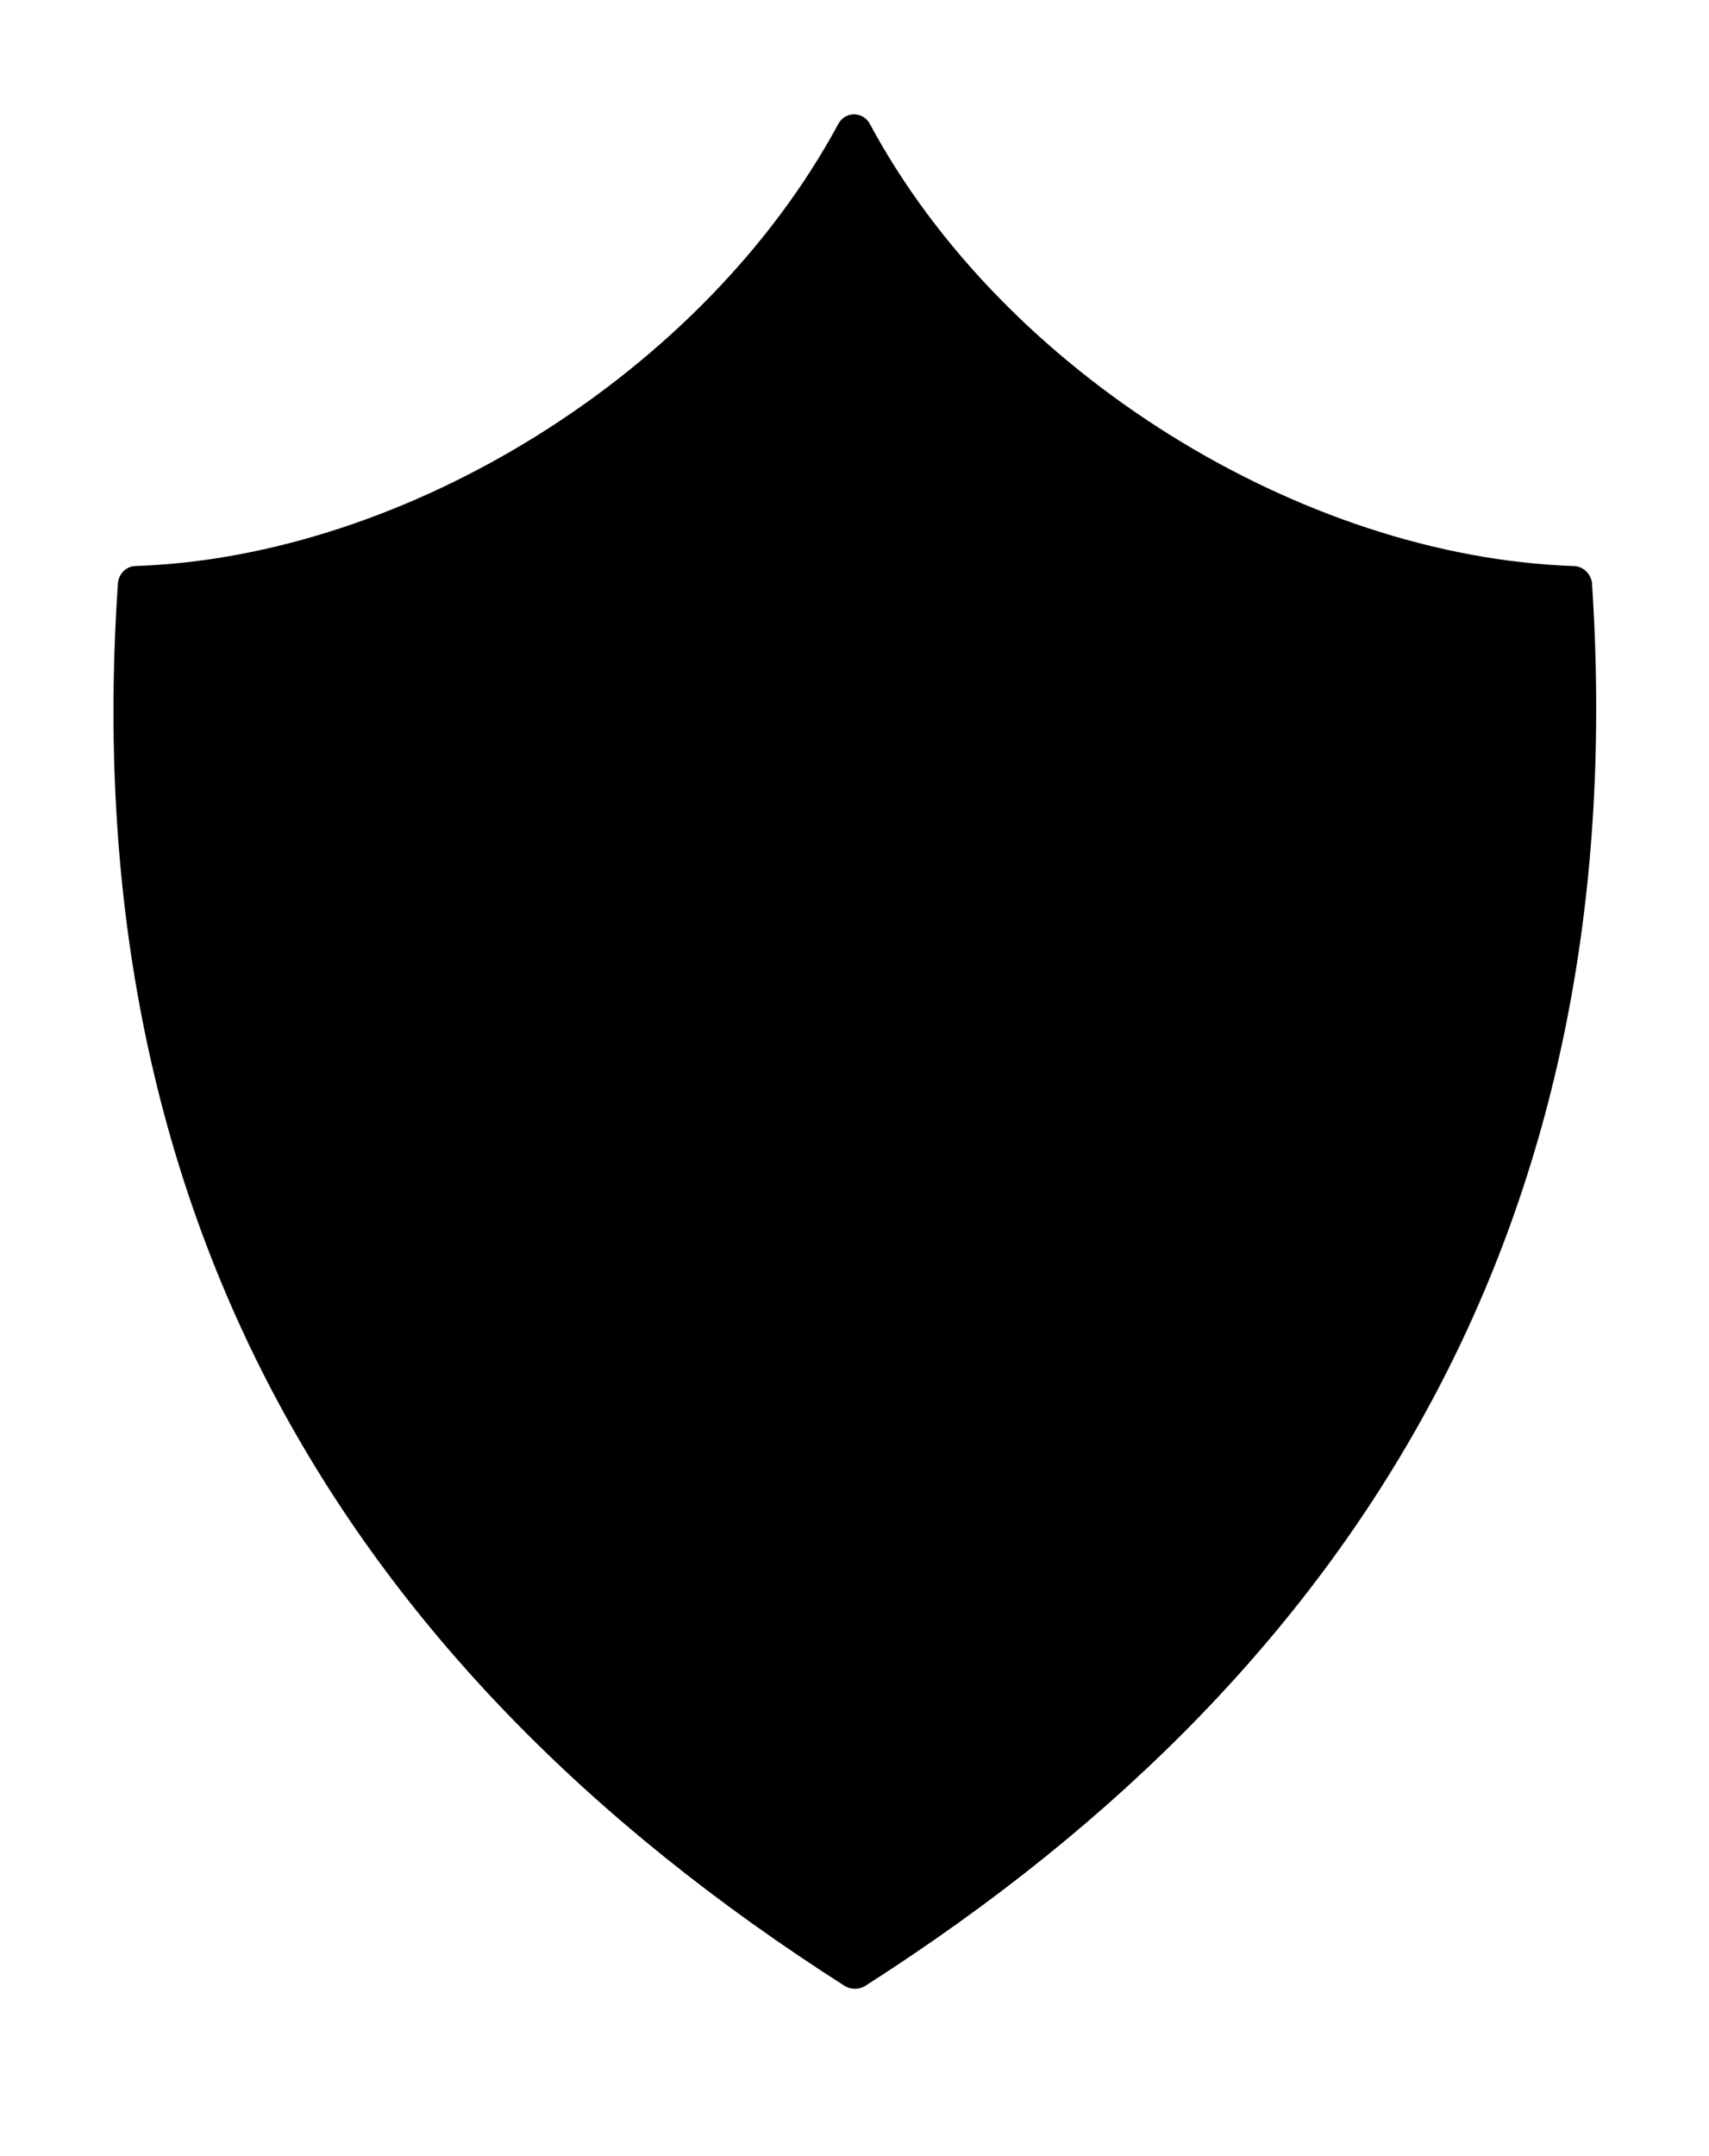 <?xml version="1.0" encoding="utf-8"?>
<!-- Generator: Adobe Illustrator 28.0.0, SVG Export Plug-In . SVG Version: 6.00 Build 0)  -->
<svg version="1.1" id="Ebene_1" xmlns="http://www.w3.org/2000/svg" xmlns:xlink="http://www.w3.org/1999/xlink" x="0px" y="0px"
	 viewBox="0 0 200 252.2" style="enable-background:new 0 0 200 252.2;" xml:space="preserve">
<path d="M184.1,66.2c-31.7-1.1-66.6-22.5-82.3-51.7c-0.8-1.5-2.9-1.5-3.7,0C82.4,43.6,47.6,65.1,15.9,66.2c-1.1,0-2,0.9-2.1,2
	C8.9,140.3,38.8,194,98.9,232.3c0.7,0.4,1.6,0.4,2.3,0c60-38.3,89.9-92,85.1-164.2C186.1,67,185.2,66.2,184.1,66.2z"/>
</svg>
